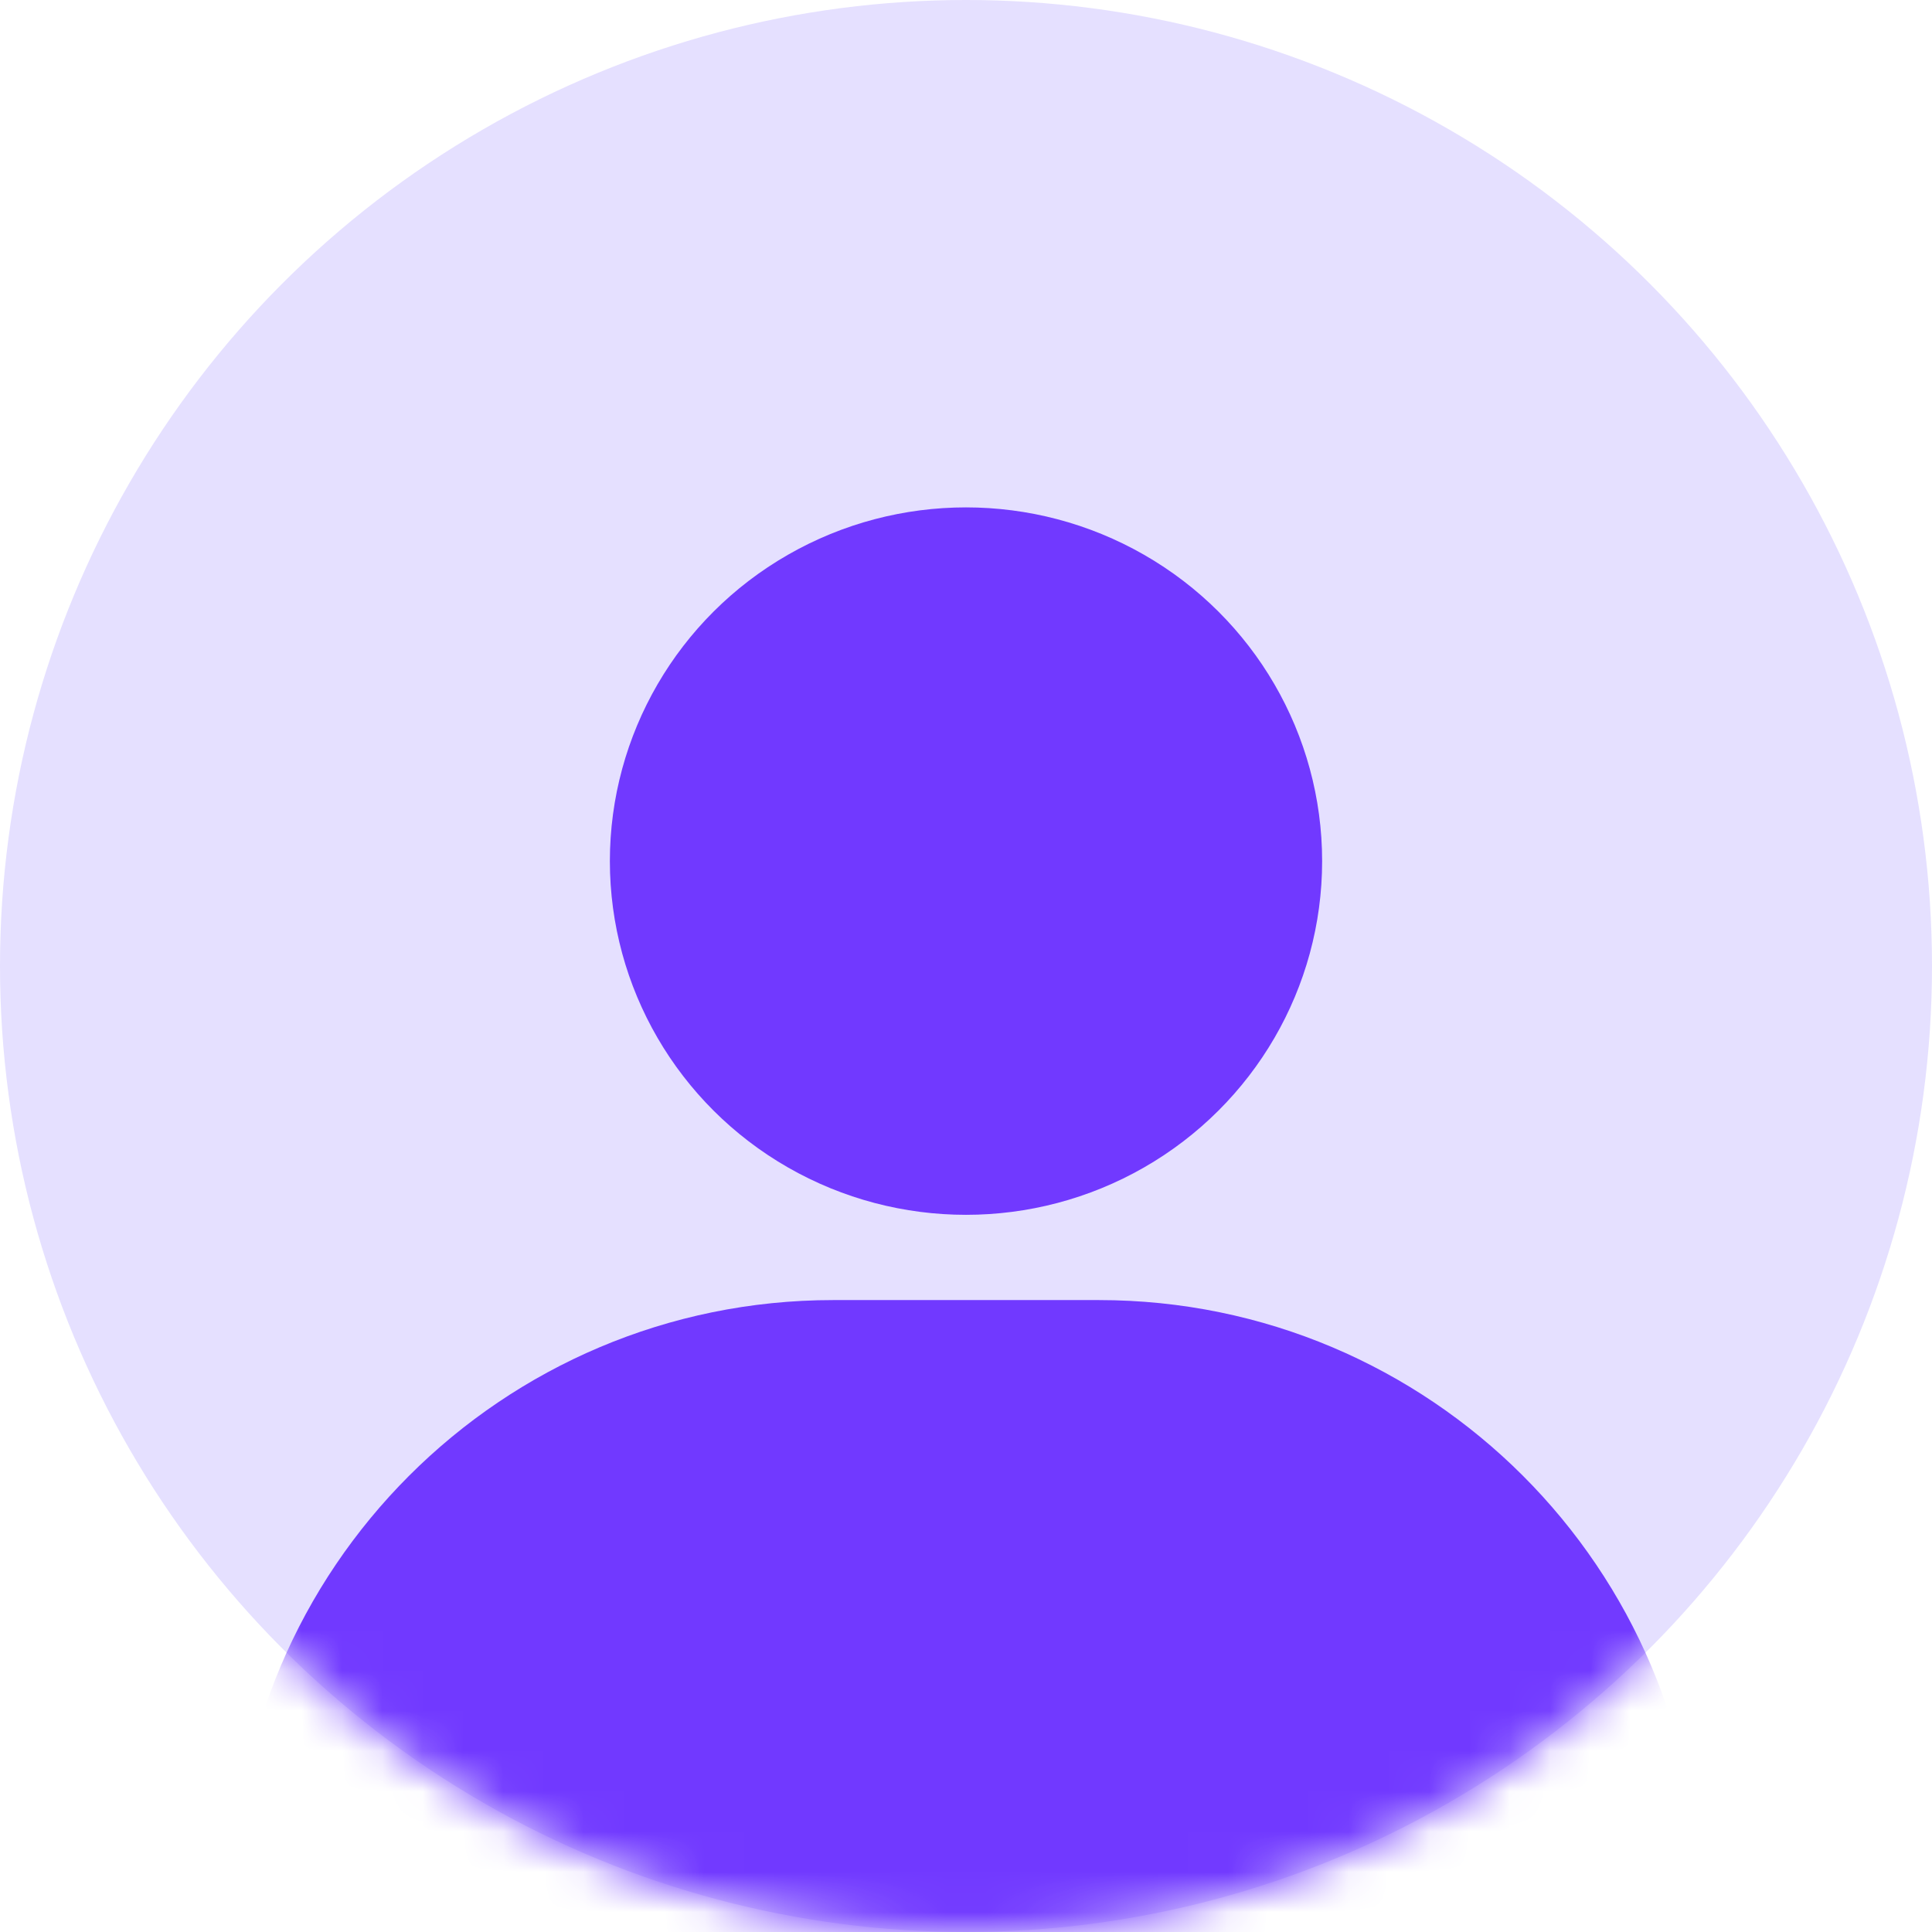 <svg width="48" height="48" viewBox="0 0 48 48" fill="none" xmlns="http://www.w3.org/2000/svg">
<circle cx="24" cy="24" r="24" fill="#E5E0FF"/>
<mask id="mask0_1116_8668" style="mask-type:alpha" maskUnits="userSpaceOnUse" x="0" y="0" width="48" height="48">
<circle cx="24" cy="24" r="24" fill="#E5E0FF"/>
</mask>
<g mask="url(#mask0_1116_8668)">
<ellipse cx="24" cy="21.394" rx="8.848" ry="8.788" fill="#7139FF"/>
<path d="M5.8 47.2C5.8 38.971 12.471 32.3 20.7 32.3H27.3C35.529 32.3 42.2 38.971 42.2 47.2C42.2 55.429 35.529 62.1 27.3 62.1H20.7C12.471 62.1 5.8 55.429 5.8 47.2Z" fill="#7139FF"/>
</g>
</svg>
